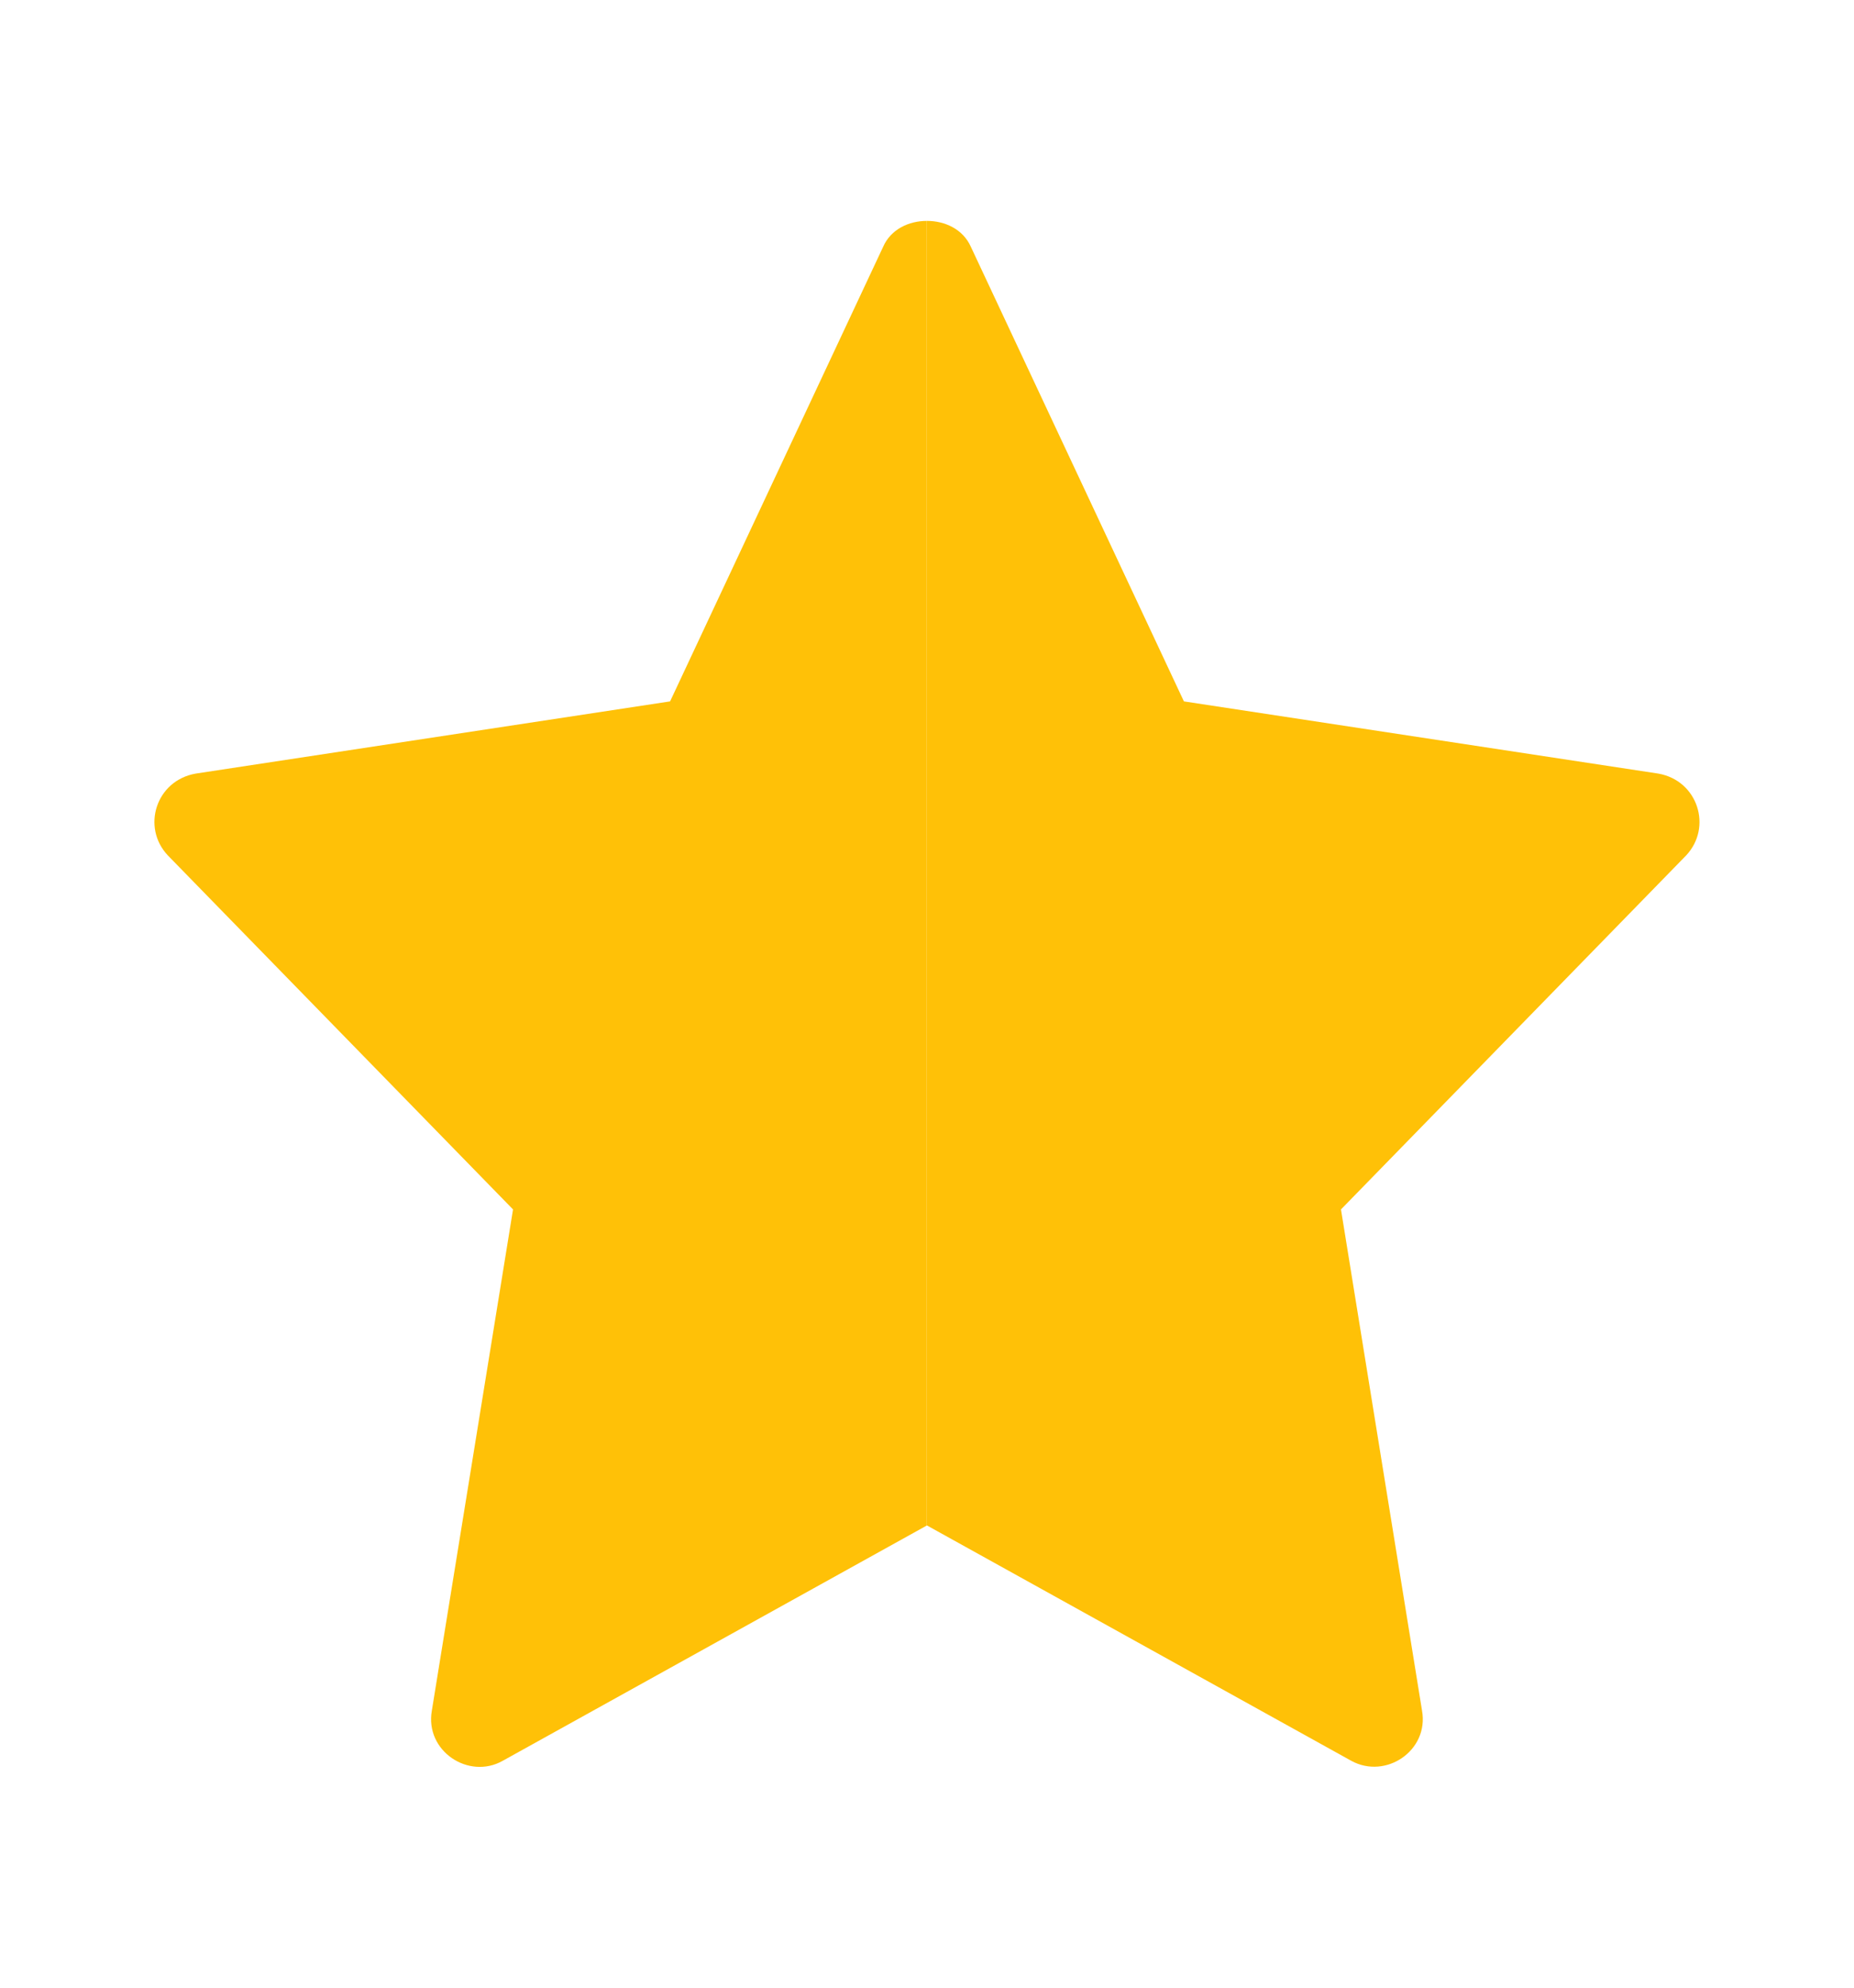 <svg width="14" height="15" viewBox="0 0 14 15" fill="none" xmlns="http://www.w3.org/2000/svg">
<path d="M12.732 6.456L10.126 9.127L10.738 12.909C10.792 13.21 10.465 13.431 10.204 13.288L7 11.512V1.667C7.136 1.667 7.272 1.73 7.331 1.862L8.94 5.293L12.523 5.838C12.822 5.891 12.932 6.244 12.732 6.456Z" fill="#FFC107"/>
<path d="M6.999 1.667V11.512L3.796 13.288C3.539 13.433 3.207 13.214 3.261 12.909L3.874 9.127L1.268 6.456C1.067 6.244 1.177 5.891 1.477 5.838L5.06 5.293L6.669 1.862C6.727 1.73 6.863 1.667 6.999 1.667Z" fill="#FFC107"/>
</svg>
